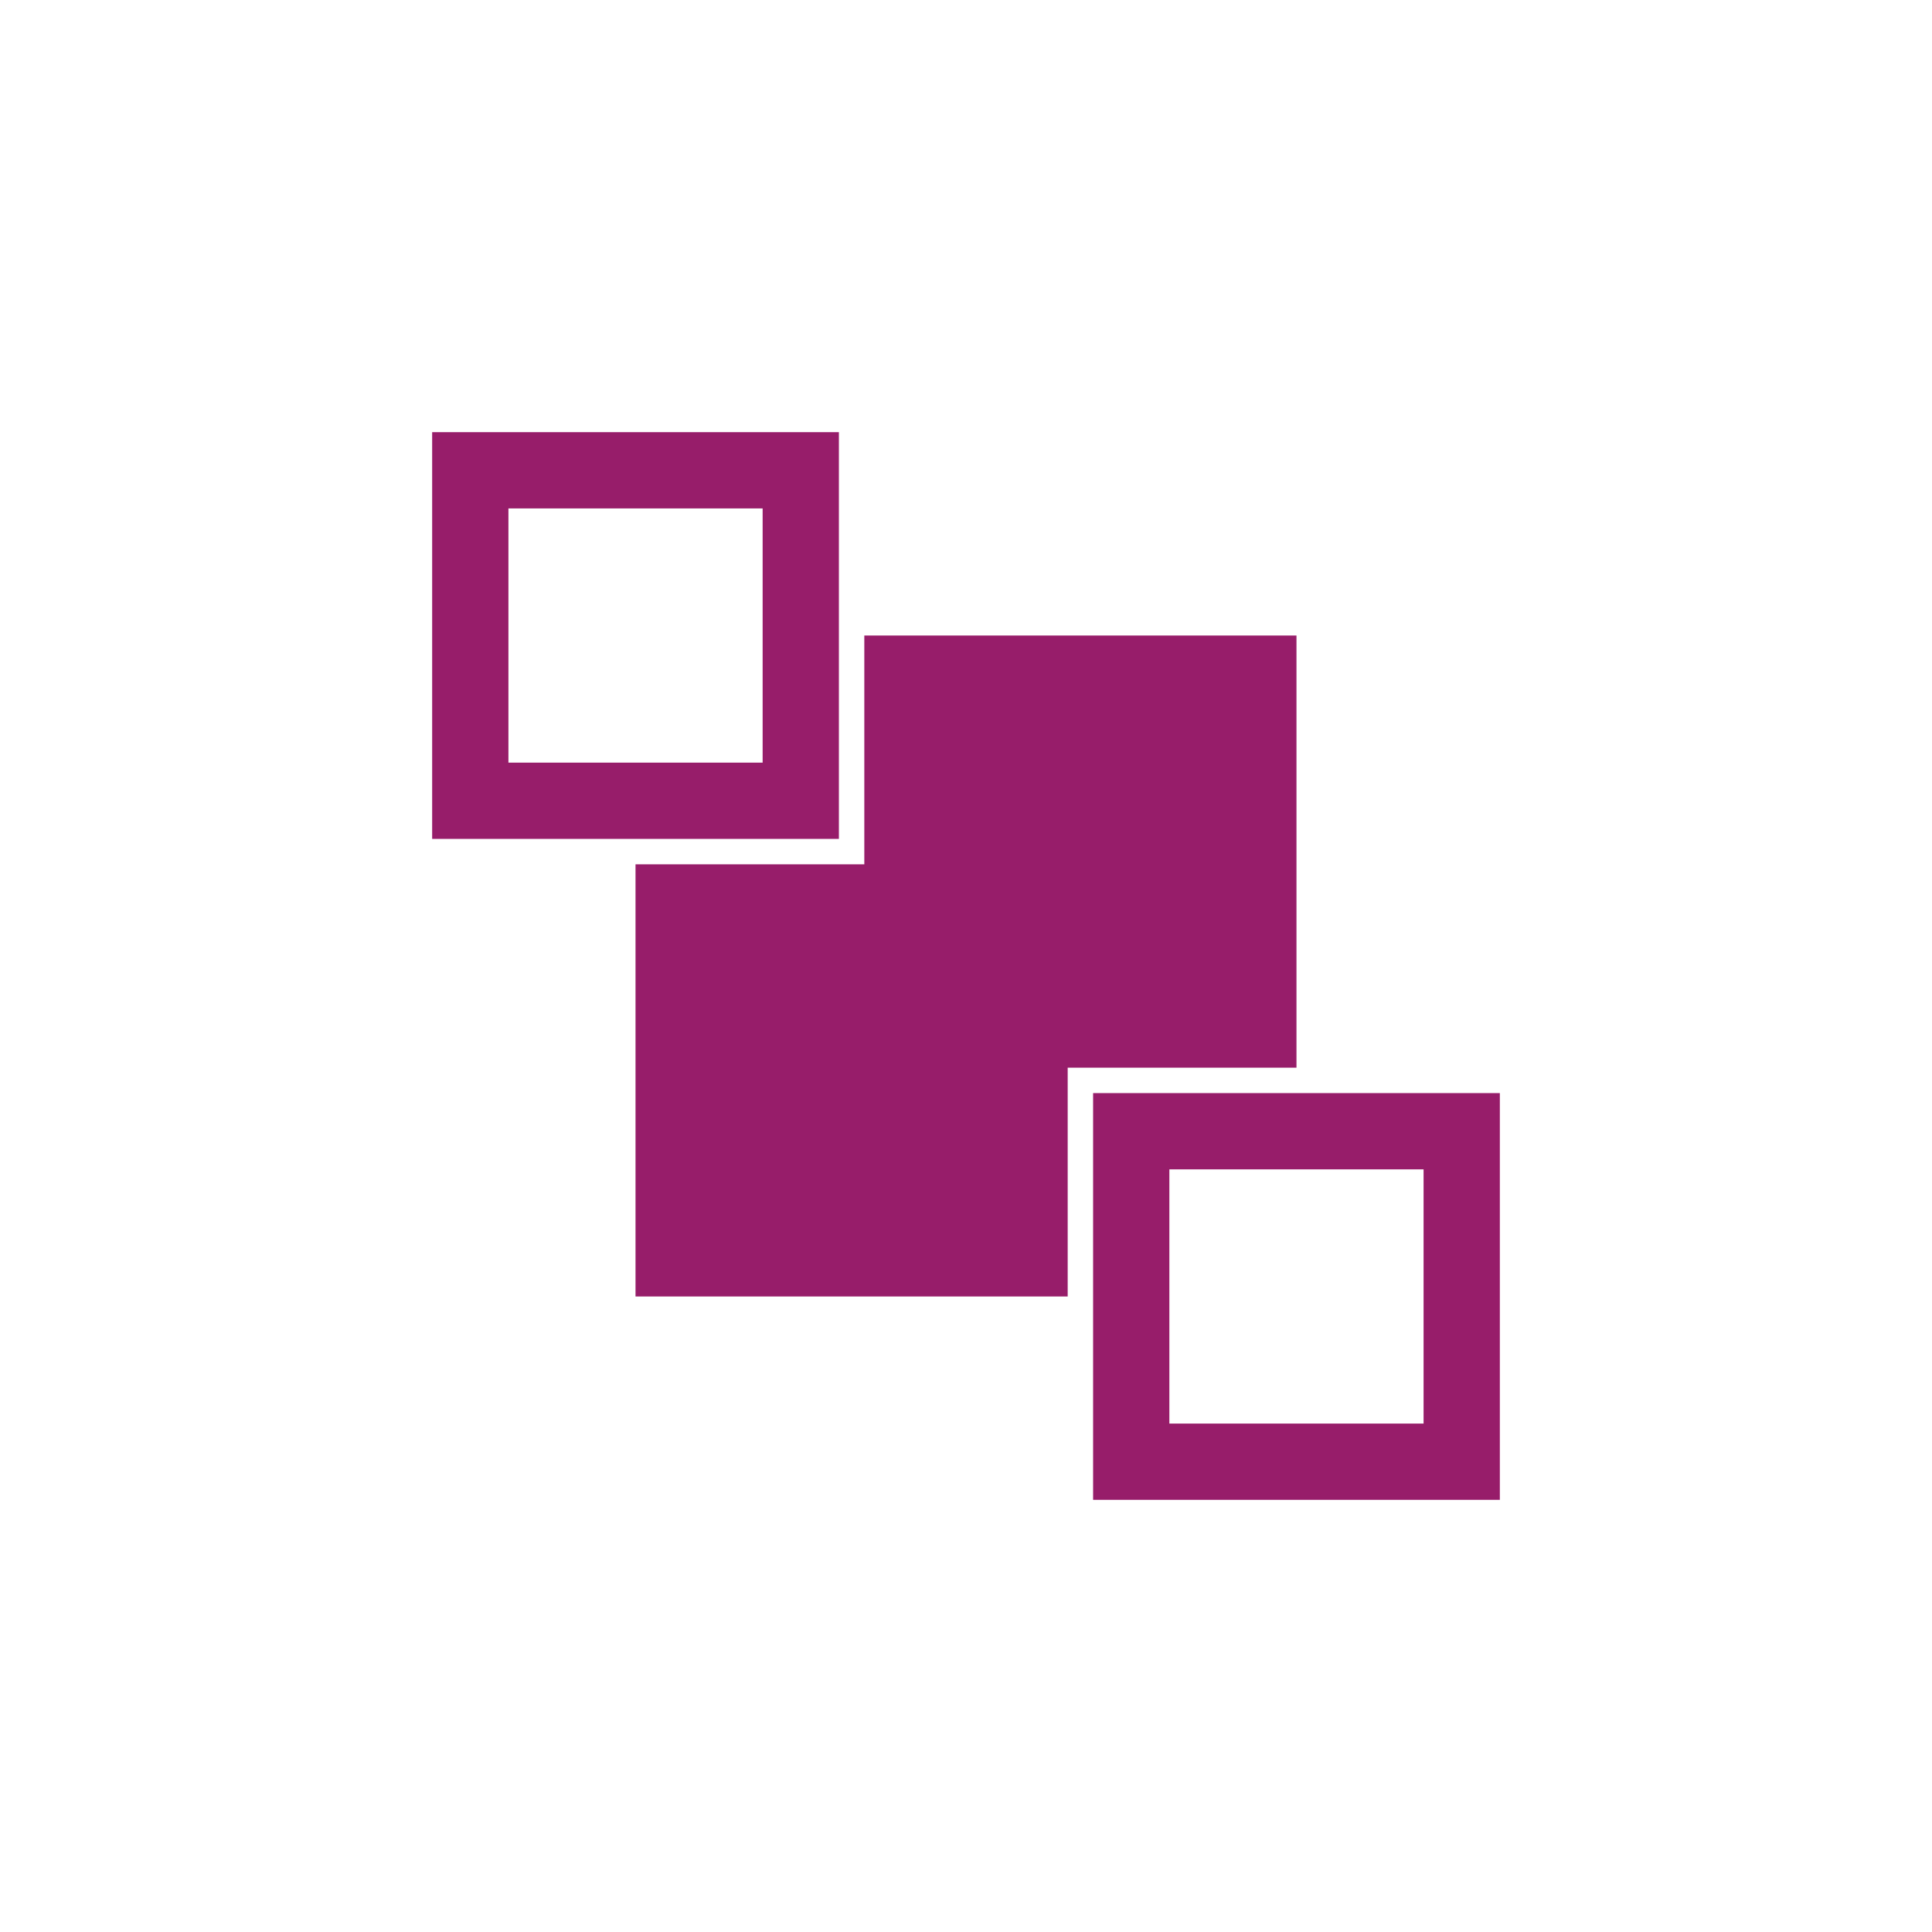 ﻿<?xml version="1.0" encoding="utf-8"?>
<!DOCTYPE svg PUBLIC "-//W3C//DTD SVG 1.1//EN" "http://www.w3.org/Graphics/SVG/1.1/DTD/svg11.dtd">
<svg xmlns="http://www.w3.org/2000/svg" xmlns:xlink="http://www.w3.org/1999/xlink" version="1.1" baseProfile="full" width="76" height="76" viewBox="0 0 76.00 76.00" enable-background="new 0 0 76.00 76.00" xml:space="preserve">
	<path fill="#971D6A" fill-opacity="1" stroke-width="0.2" stroke-linejoin="round" d="M 17,17L 33,17L 33,33L 17,33L 17,17 Z M 43,43L 59,43L 59,59L 43,59L 43,43 Z M 51,25L 51,42L 42,42L 42,51L 25,51L 25,34L 34,34L 34,25L 51,25 Z M 46,46L 46,56L 56,56L 56,46L 46,46 Z M 20,20L 20,30L 30,30L 30,20L 20,20 Z "/>
</svg>
